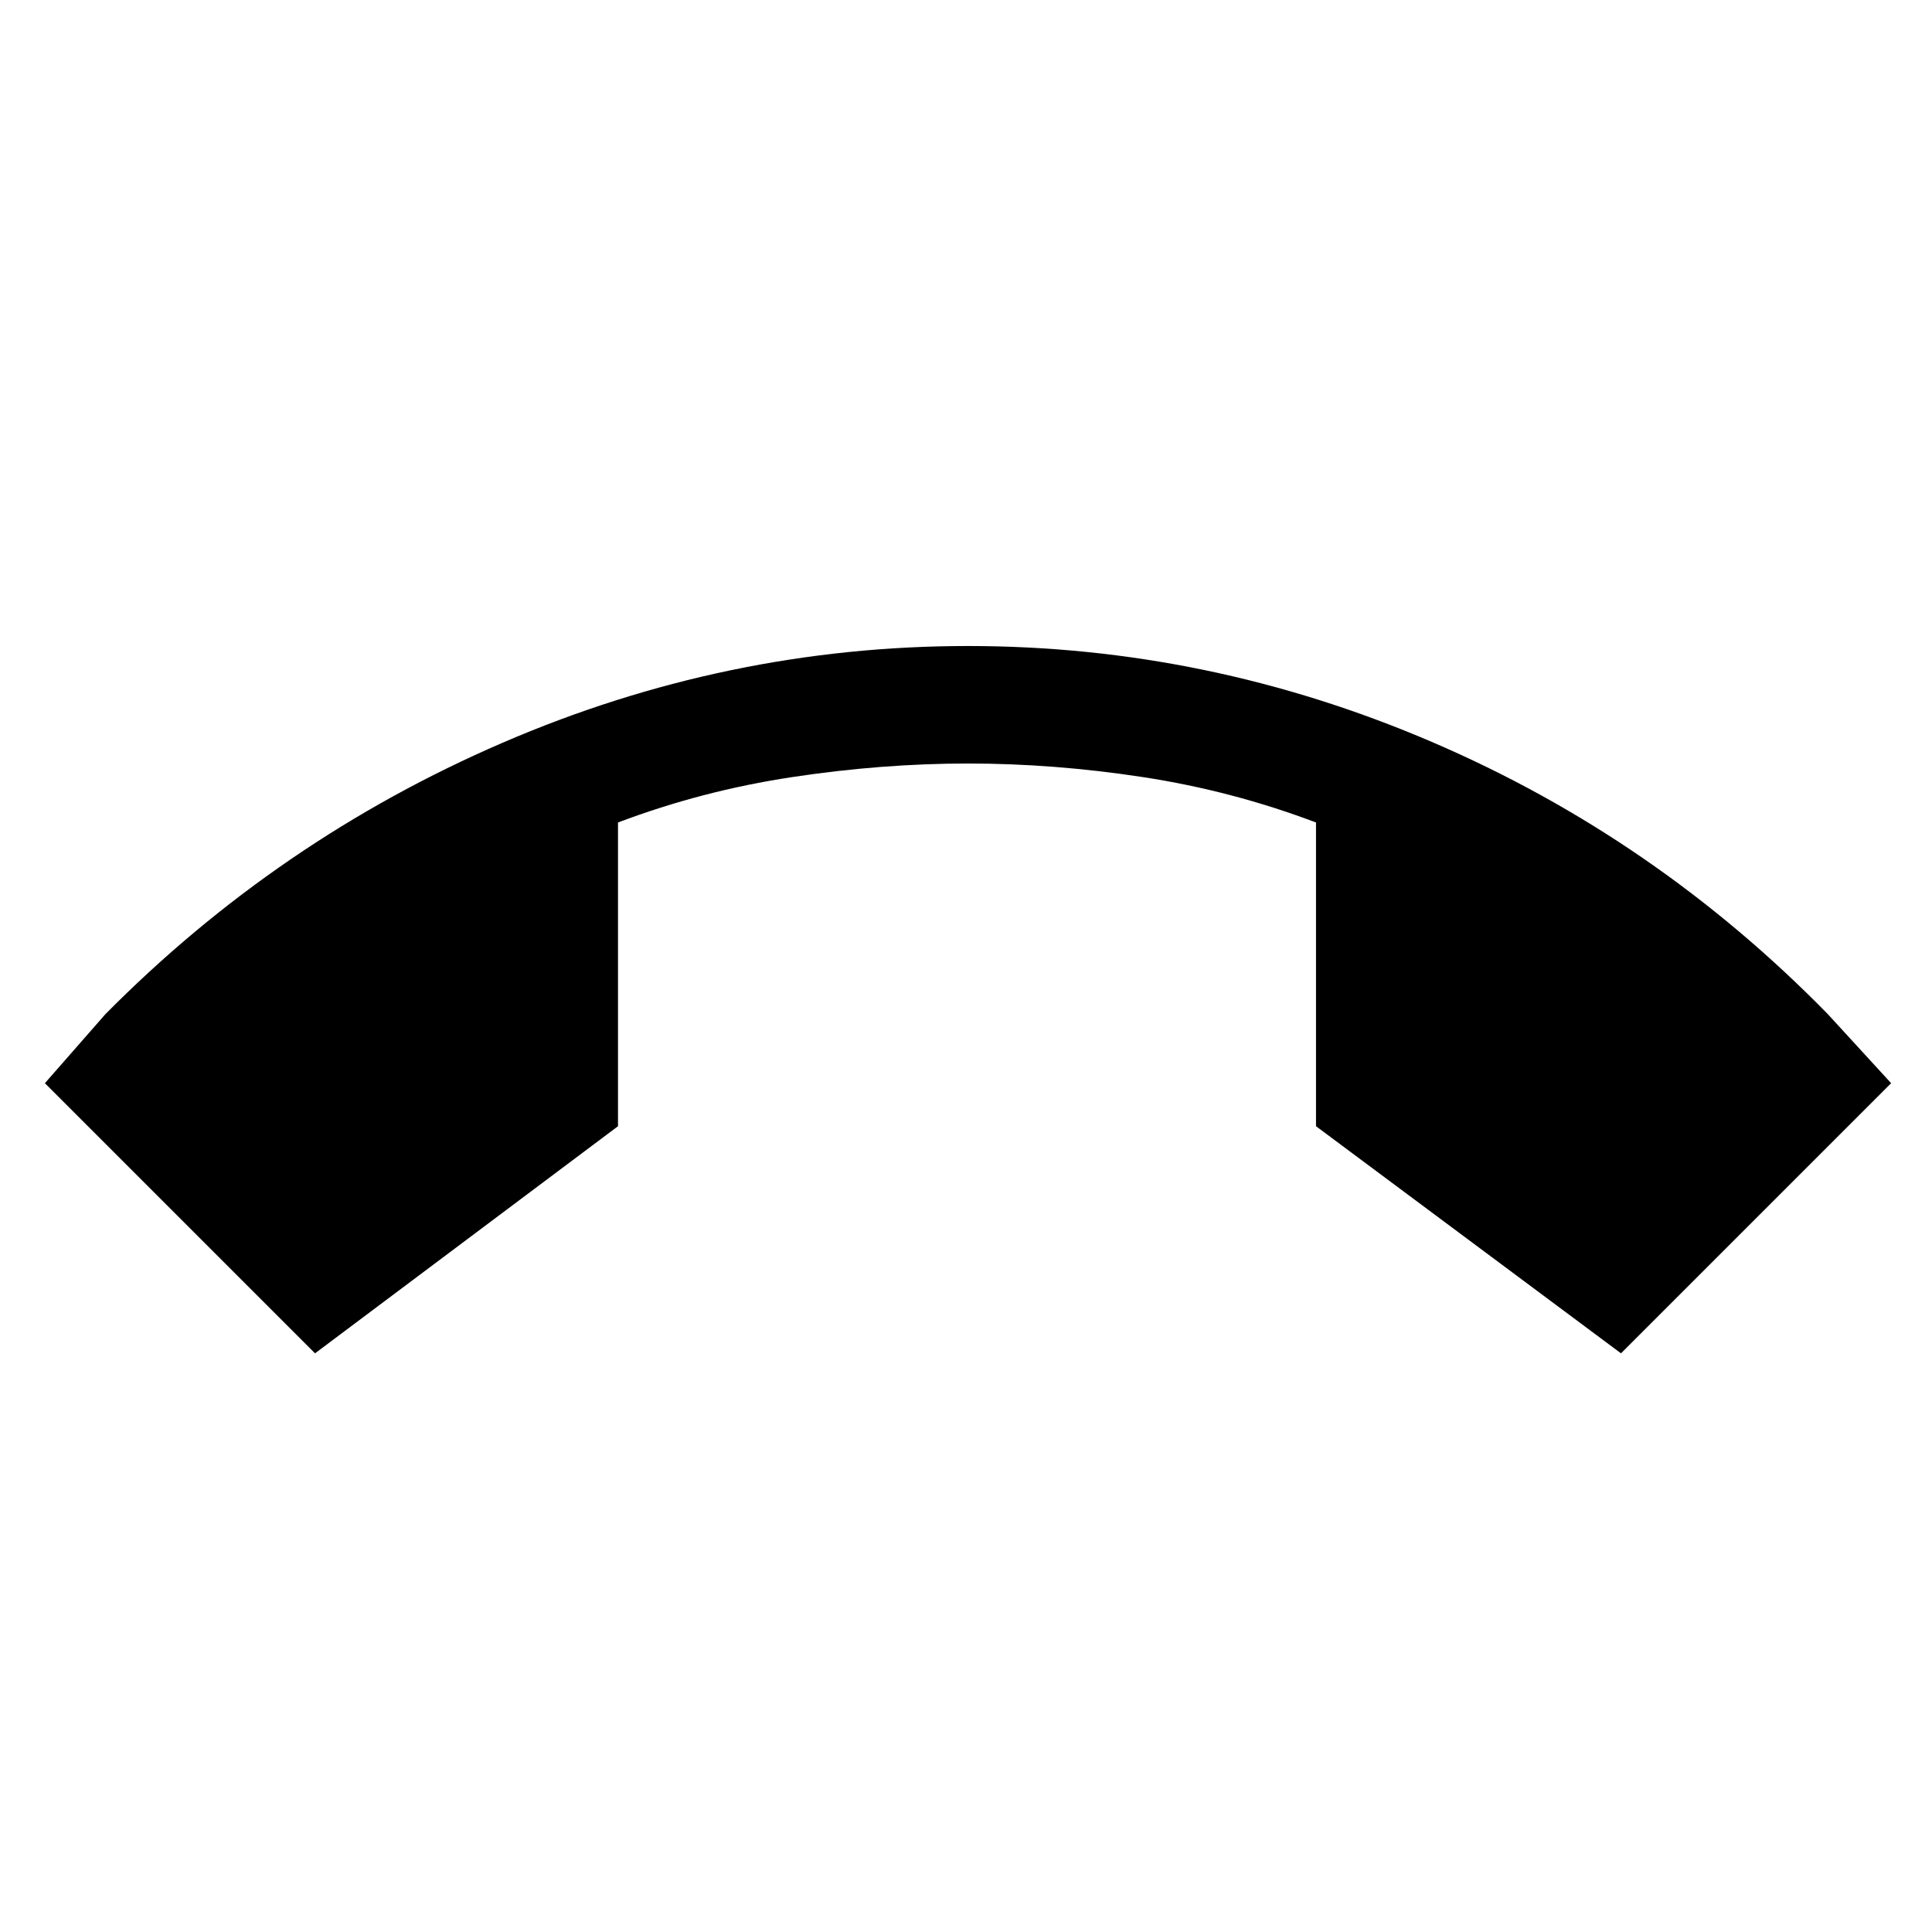 <svg xmlns="http://www.w3.org/2000/svg" height="48" viewBox="0 -960 960 960" width="48"><path d="M156.54-287.54 22.31-421.77l30-34.23q85.77-86.69 197.23-134.85Q361-639 481-639q119.38 0 230.46 47.65Q822.54-543.69 908.31-456l31.38 34.23-134.23 134.23-151.54-112.85v-150.92q-41.69-15.77-85.92-22.54-44.23-6.77-87-6.77t-87.5 6.77q-44.73 6.77-86.42 22.54v150.92L156.54-287.54Z"/></svg>